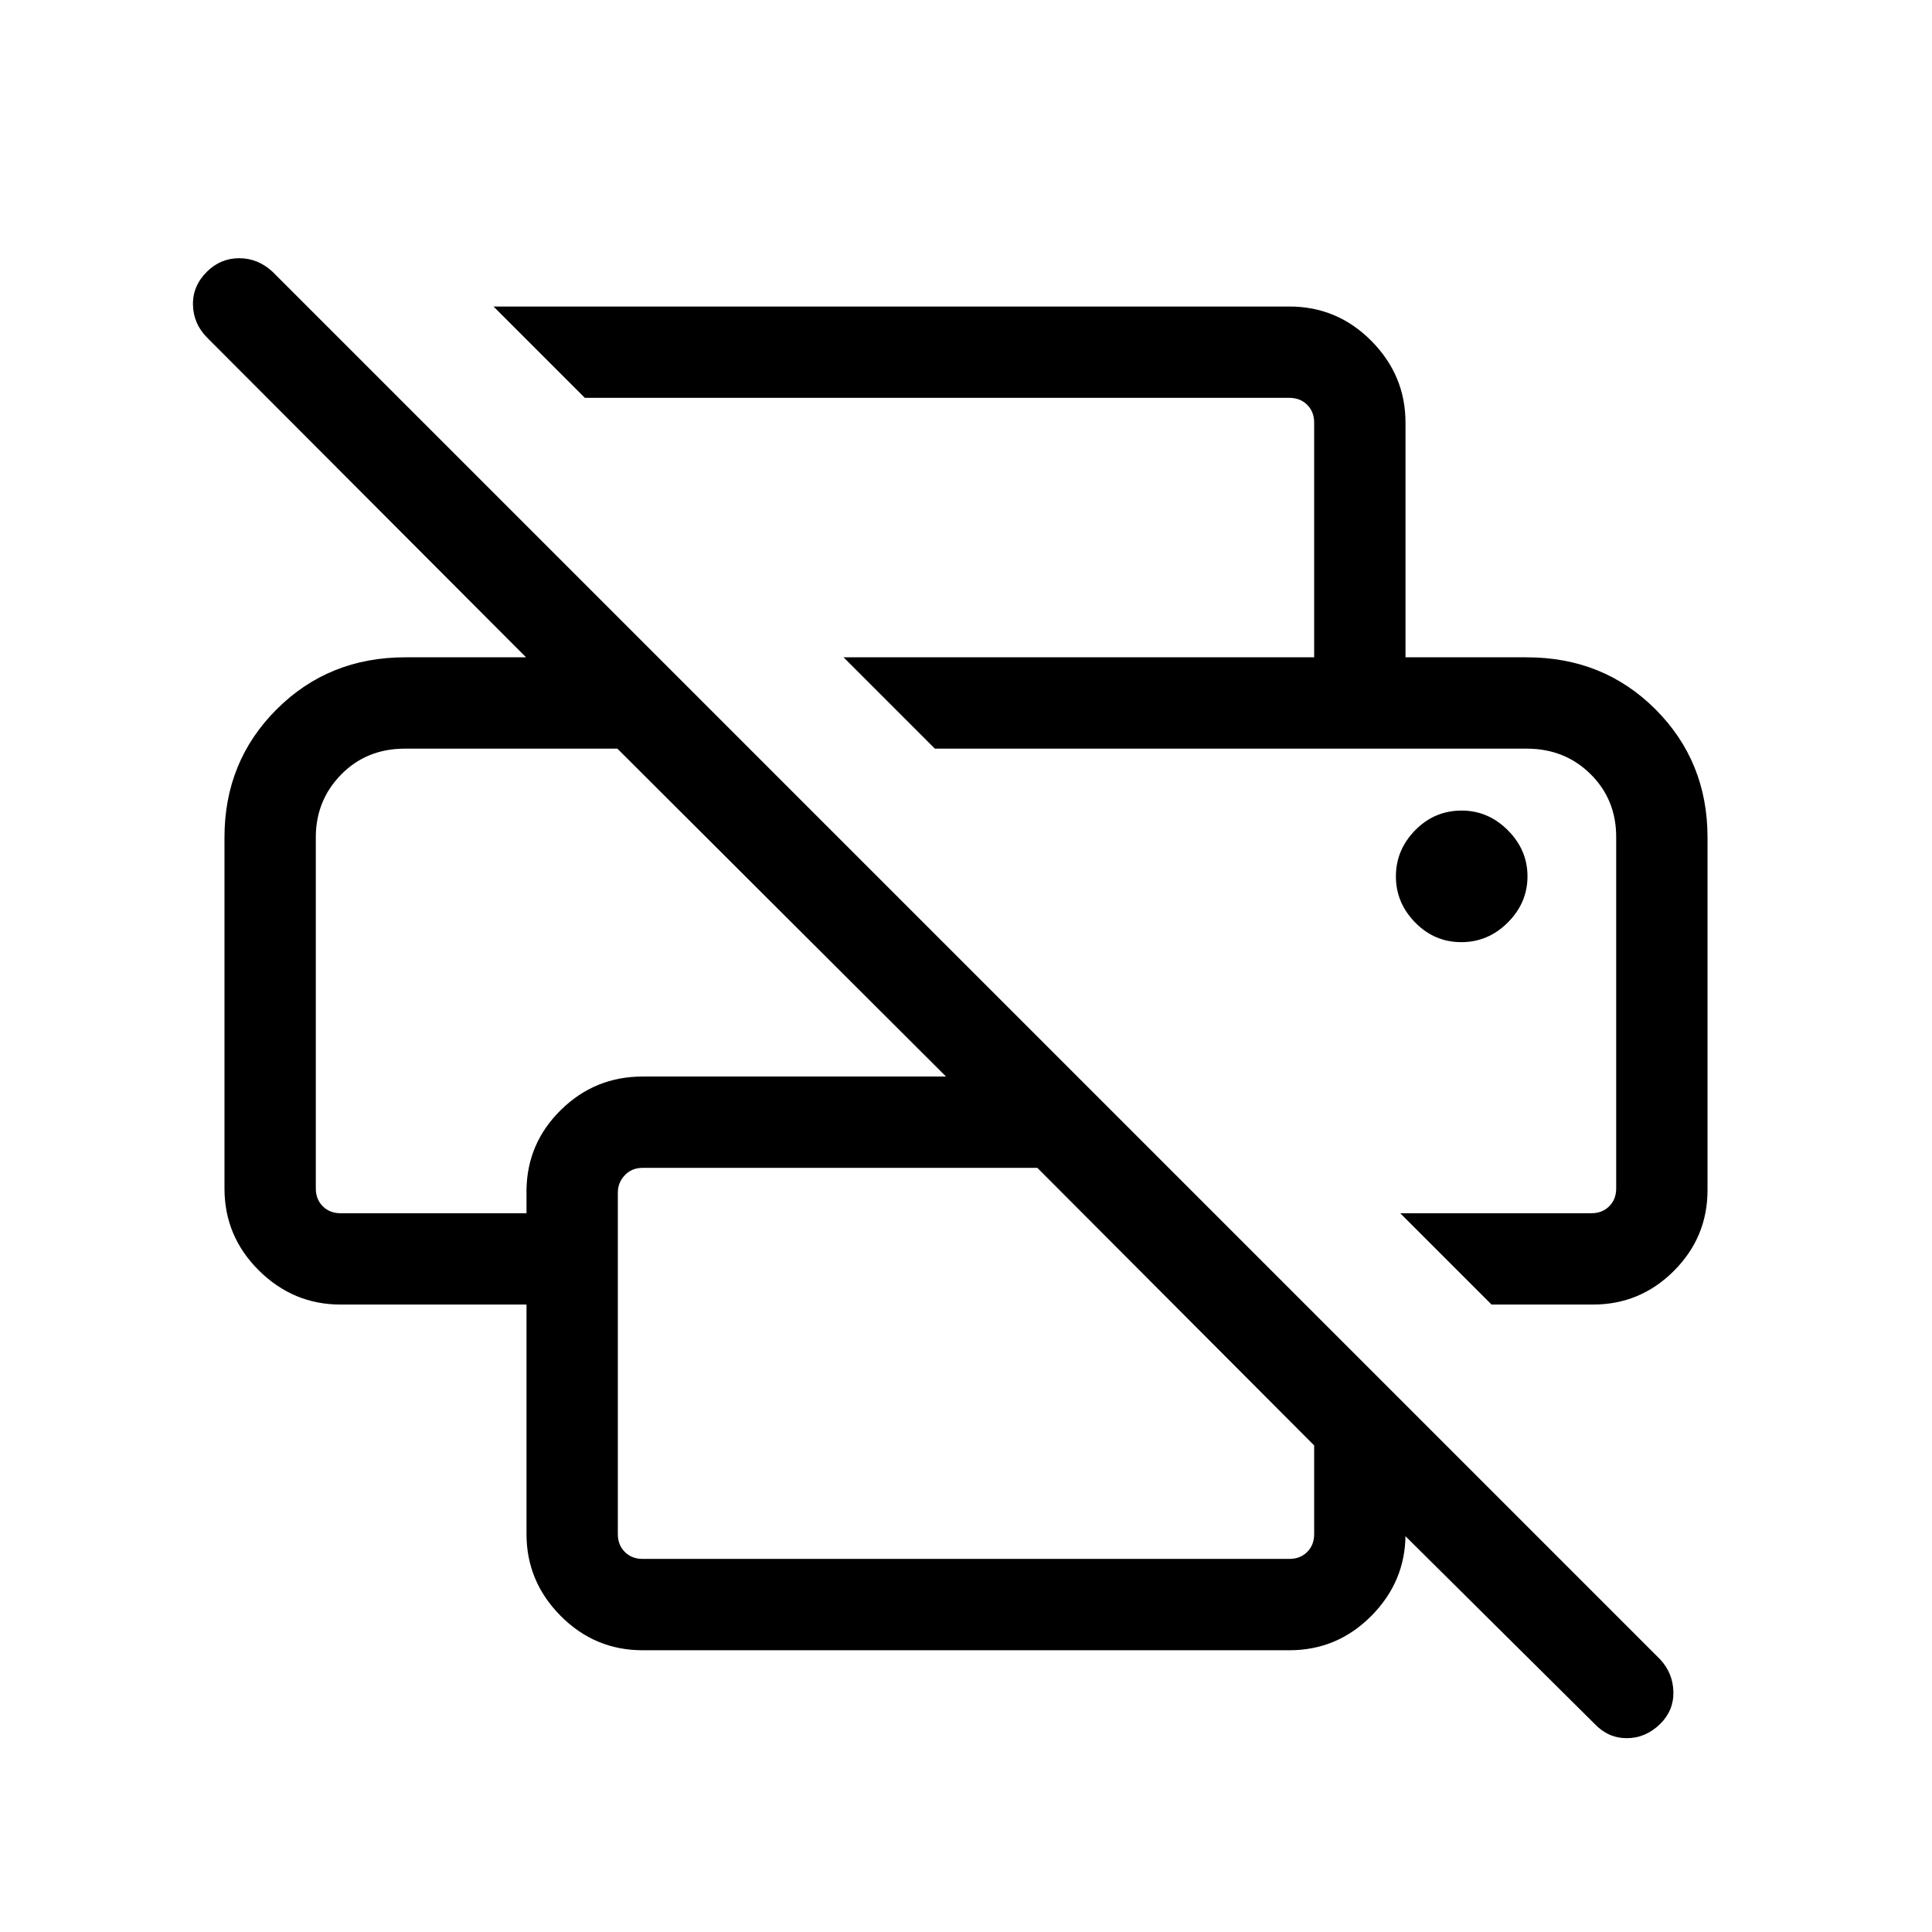 <svg xmlns="http://www.w3.org/2000/svg" width="48" height="48" viewBox="0 -960 960 960"><path d="M792.385-103.386 663.77-231.001h34.613v33.307q0 23.5-16.947 40.596-16.947 17.097-40.745 17.097H319.309q-23.798 0-40.745-17.097-16.947-17.096-16.947-40.596V-311.77h-92.384q-23.5 0-40.596-16.947-17.096-16.948-17.096-40.746v-174.46q0-37.704 25.884-63.582 25.884-25.879 63.961-25.879h60.001L102.771-792.385q-6.692-6.81-6.885-16.174-.192-9.363 6.937-16.44 6.745-6.692 16.038-6.692 9.294 0 16.524 6.692l689.614 689.614q6.308 6.867 6.5 16.087.192 9.22-6.552 15.912-7.284 7.077-16.577 7.077-9.293 0-15.985-7.077Zm-473.076-81.999h321.382q5.385 0 8.847-3.462 3.462-3.462 3.462-8.847v-44.077L515.463-379.693H319.309q-5.385 0-8.847 3.654-3.462 3.654-3.462 8.655v169.69q0 5.385 3.462 8.847 3.462 3.462 8.847 3.462ZM741.153-311.77l-45.383-45.384h94.997q5.385 0 8.847-3.462 3.462-3.462 3.462-8.847v-174.675q0-18.631-12.783-31.247Q777.51-588 758.614-588H464.539l-45.384-45.384h339.459q38.184 0 64.015 25.879 25.83 25.878 25.83 63.582v175.23q0 23.48-16.721 40.202-16.721 16.721-40.202 16.721h-50.383ZM156.924-543.923v174.46q0 5.385 3.462 8.847 3.462 3.462 8.847 3.462h92.384v-11.769q.384-23.211 17.219-39.682 16.834-16.471 40.473-16.471h150.77L306.771-588H201.199q-19.044 0-31.659 12.84-12.616 12.841-12.616 31.237ZM653-633.384v-116.614q0-5.385-3.462-8.847-3.462-3.461-8.847-3.461H290.617l-45.383-45.384h395.457q23.798 0 40.745 17.096t16.947 40.596v116.614H653Zm73.114 141.538q13.347 0 23.116-9.776t9.769-22.923q0-13.148-9.774-22.917-9.774-9.769-22.918-9.769-13.539 0-23.116 9.776t-9.577 22.923q0 13.147 9.577 22.917 9.577 9.769 22.923 9.769Zm32.5-96.154h44.462-338.537 294.075Zm-601.69 0h149.847-149.847Z"/></svg>